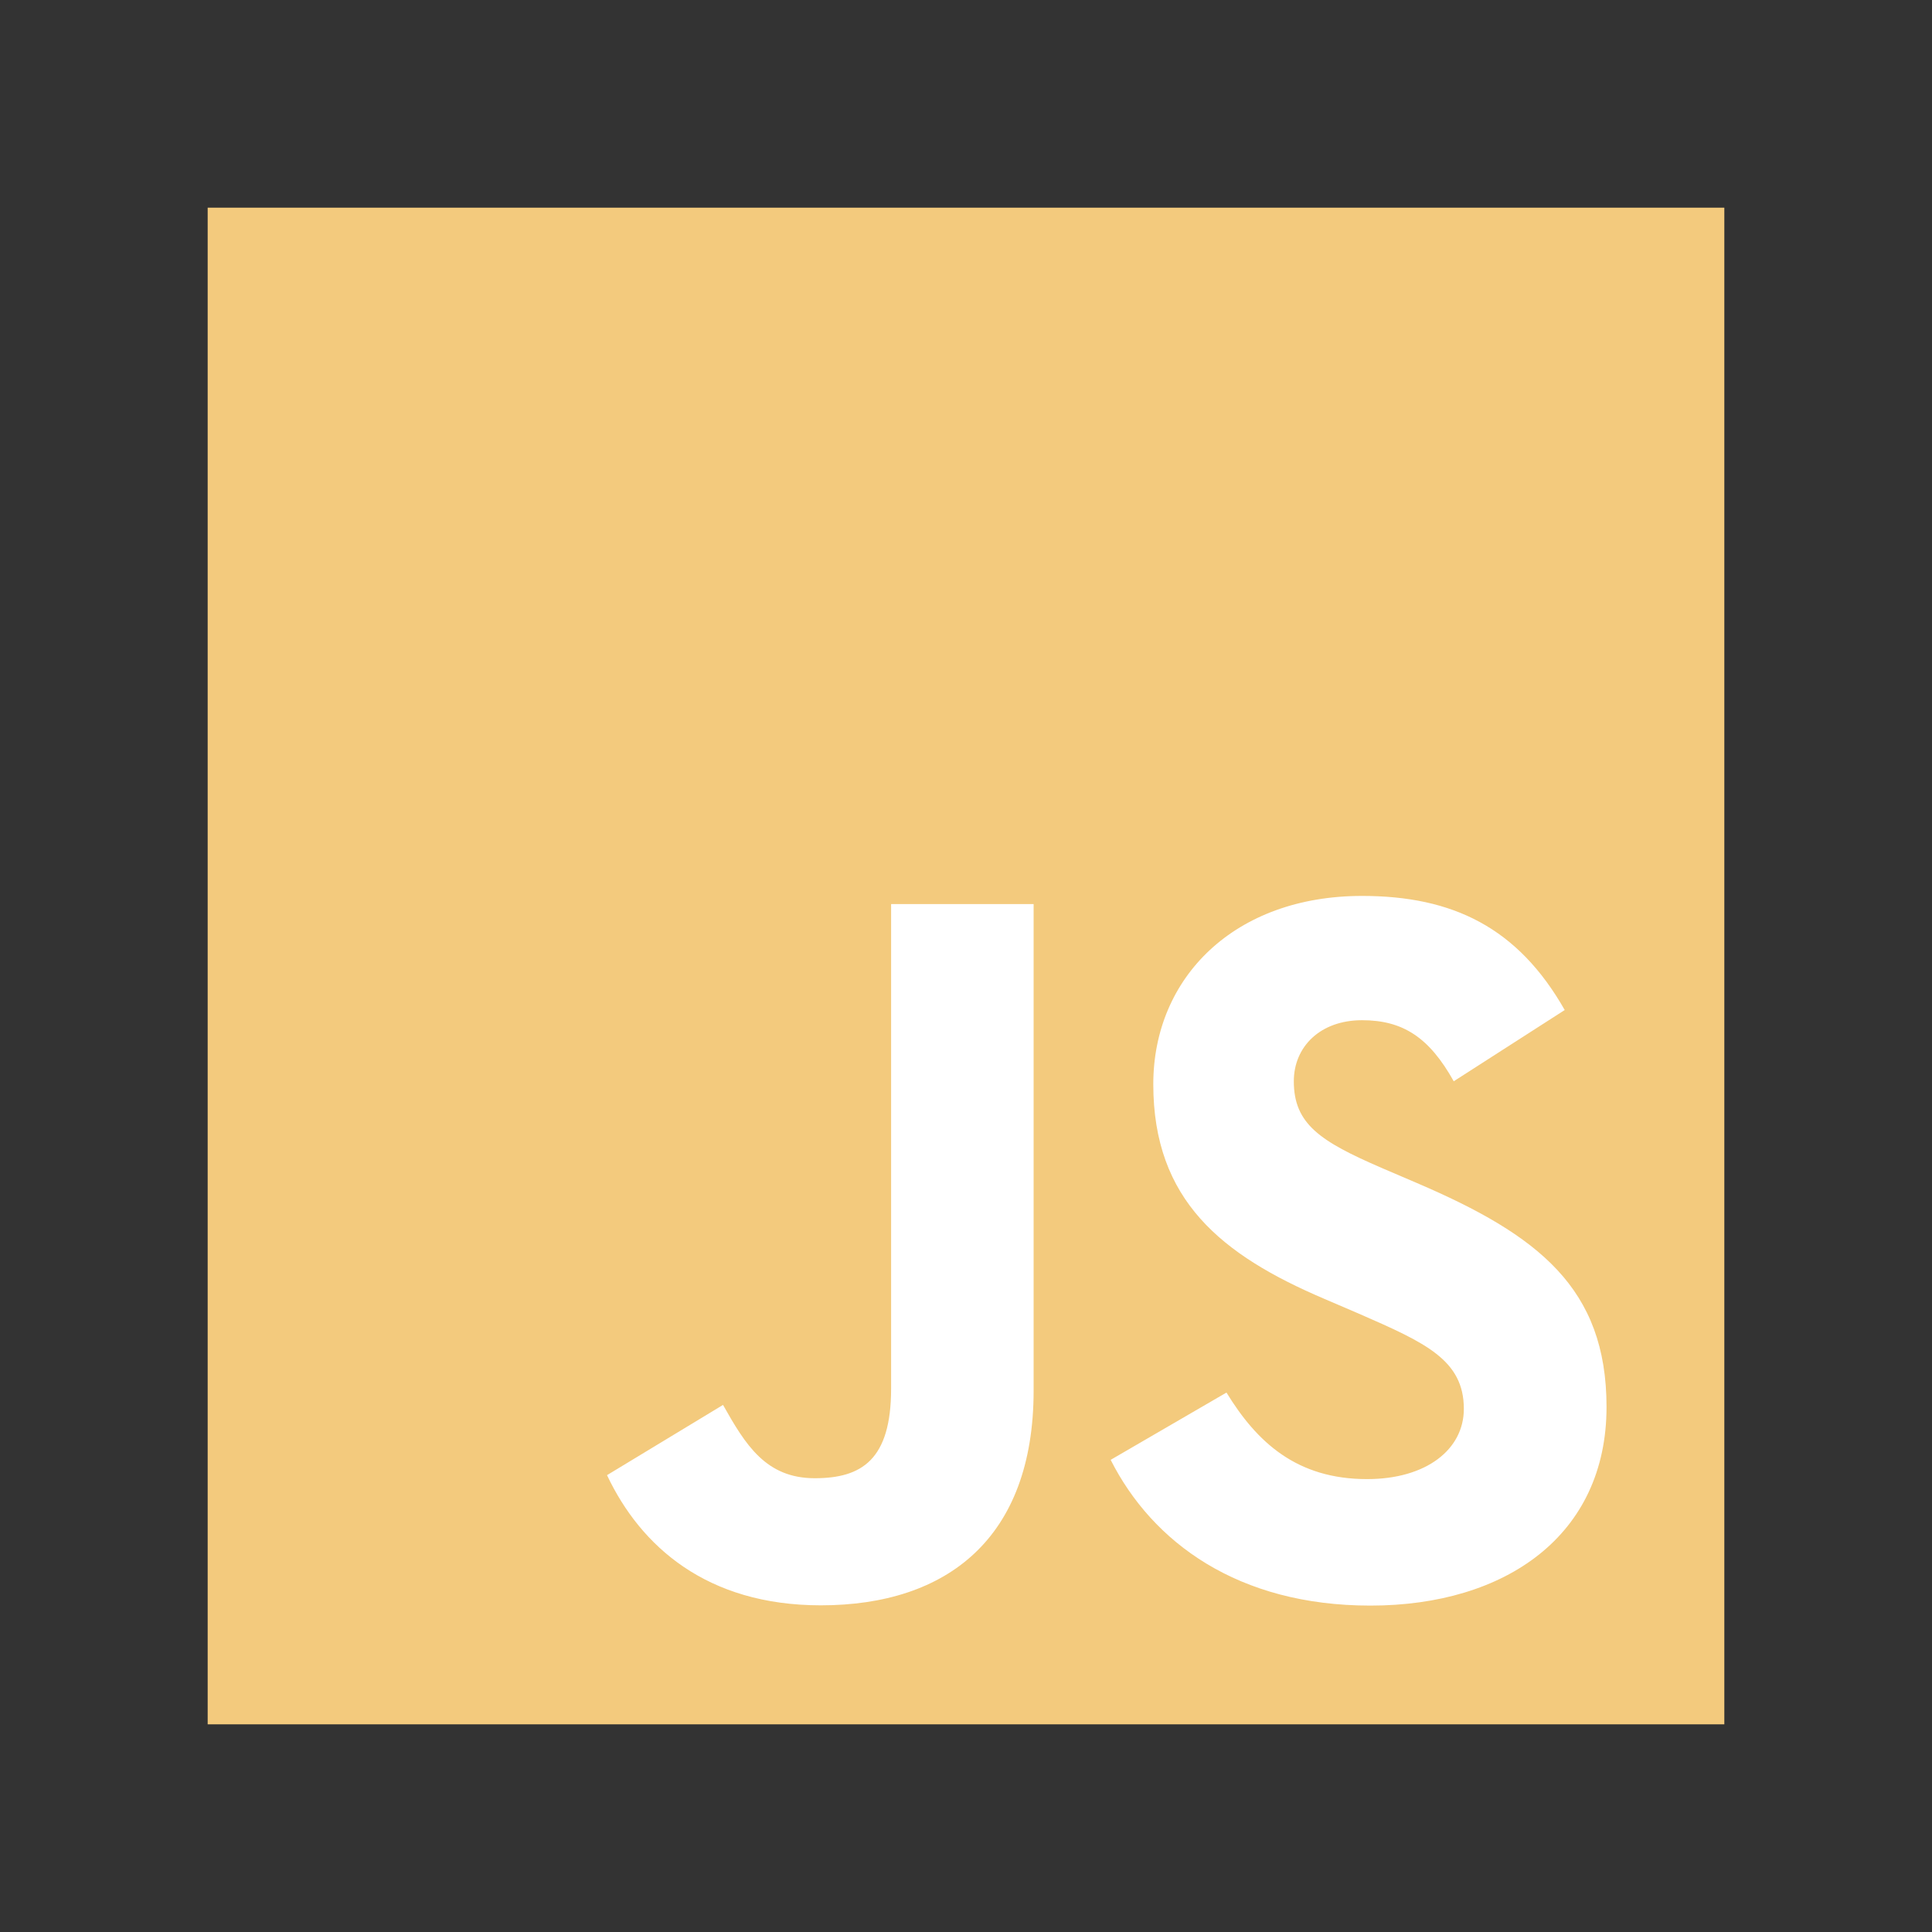 <svg width="136" height="136" viewBox="0 0 136 136" fill="none" xmlns="http://www.w3.org/2000/svg">
<rect x="0" y="0" width="136" height="136" fill="#333333" stroke="none"/>
<path d="M121.381 14.619H14.619V121.381H121.381V14.619Z" fill="#F3CA7D"/>
<path d="M86.336 98.027C88.486 101.538 91.284 104.119 96.233 104.119C100.39 104.119 103.045 102.042 103.045 99.171C103.045 95.731 100.317 94.513 95.741 92.511L93.233 91.435C85.994 88.351 81.184 84.487 81.184 76.319C81.184 68.795 86.917 63.067 95.877 63.067C102.255 63.067 106.841 65.287 110.146 71.099L102.333 76.115C100.613 73.031 98.758 71.816 95.877 71.816C92.938 71.816 91.076 73.68 91.076 76.115C91.076 79.125 92.94 80.344 97.244 82.208L99.752 83.282C108.276 86.938 113.089 90.664 113.089 99.042C113.089 108.075 105.994 113.023 96.465 113.023C87.148 113.023 81.128 108.583 78.183 102.764L86.336 98.027ZM50.896 98.897C52.472 101.693 53.906 104.057 57.353 104.057C60.648 104.057 62.728 102.767 62.728 97.753V63.64H72.76V97.888C72.76 108.276 66.67 113.004 57.78 113.004C49.747 113.004 45.095 108.847 42.73 103.841L50.896 98.897Z" fill="white"/>
</svg>
